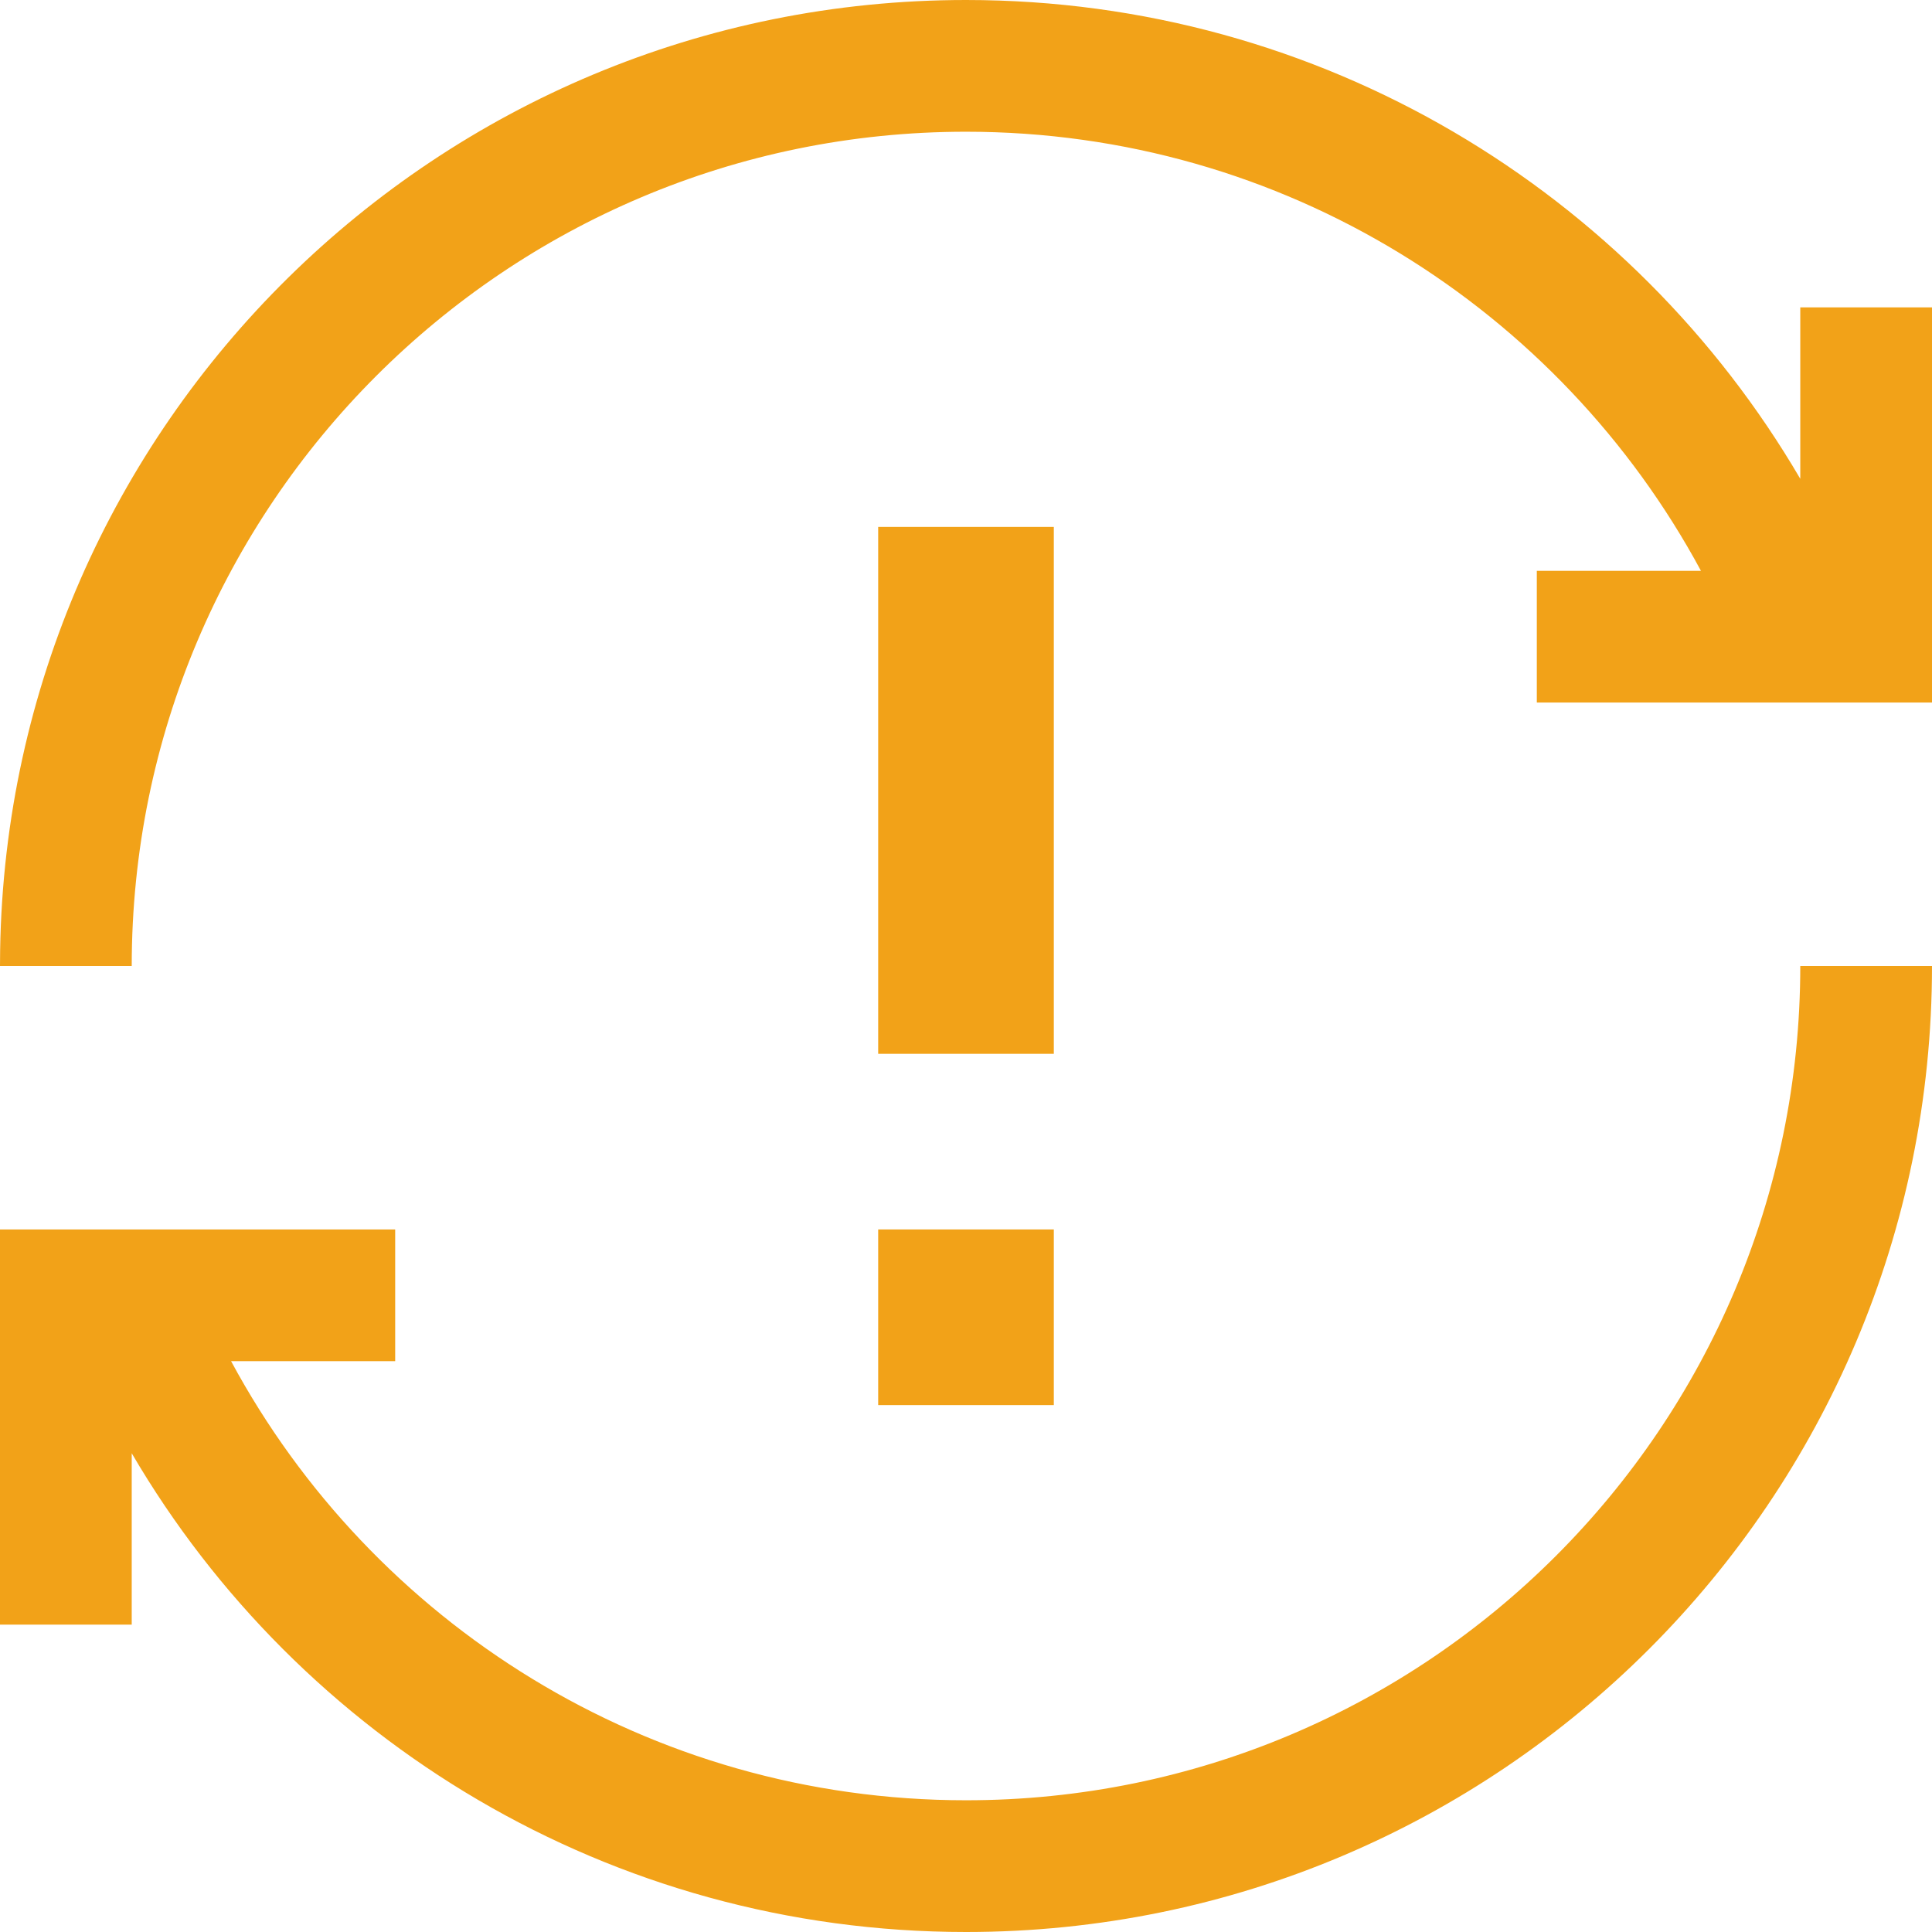 <svg xmlns="http://www.w3.org/2000/svg" width="44" height="44" viewBox="0 0 44 44">
    <g fill="none" fill-rule="evenodd">
        <g fill="#F2A218">
            <g>
                <g>
                    <g>
                        <path d="M44 22c0 12.15-9.85 22-22 22-8.103 0-15.183-4.38-19-10.903V37H0v-9h9v3H5.263C8.47 36.954 14.763 41 22 41c10.493 0 19-8.507 19-19zm-9-6v-3h3.738C35.53 7.048 29.238 3 22 3 11.507 3 3 11.507 3 22H0l.003-.364C.197 9.654 9.97 0 22 0c8.103 0 15.183 4.381 19 10.904V7h3v9h-9z" transform="translate(-1592, -62) translate(1514, 60) translate(78, 0) translate(0, 2)"/>
                        <g>
                            <path d="M0 16H4V20H0zM0 0H4V12H0z" transform="translate(-1592, -62) translate(1514, 60) translate(78, 0) translate(0, 2) translate(20, 12)"/>
                        </g>
                    </g>
                </g>
            </g>
        </g>
    </g>
</svg>
